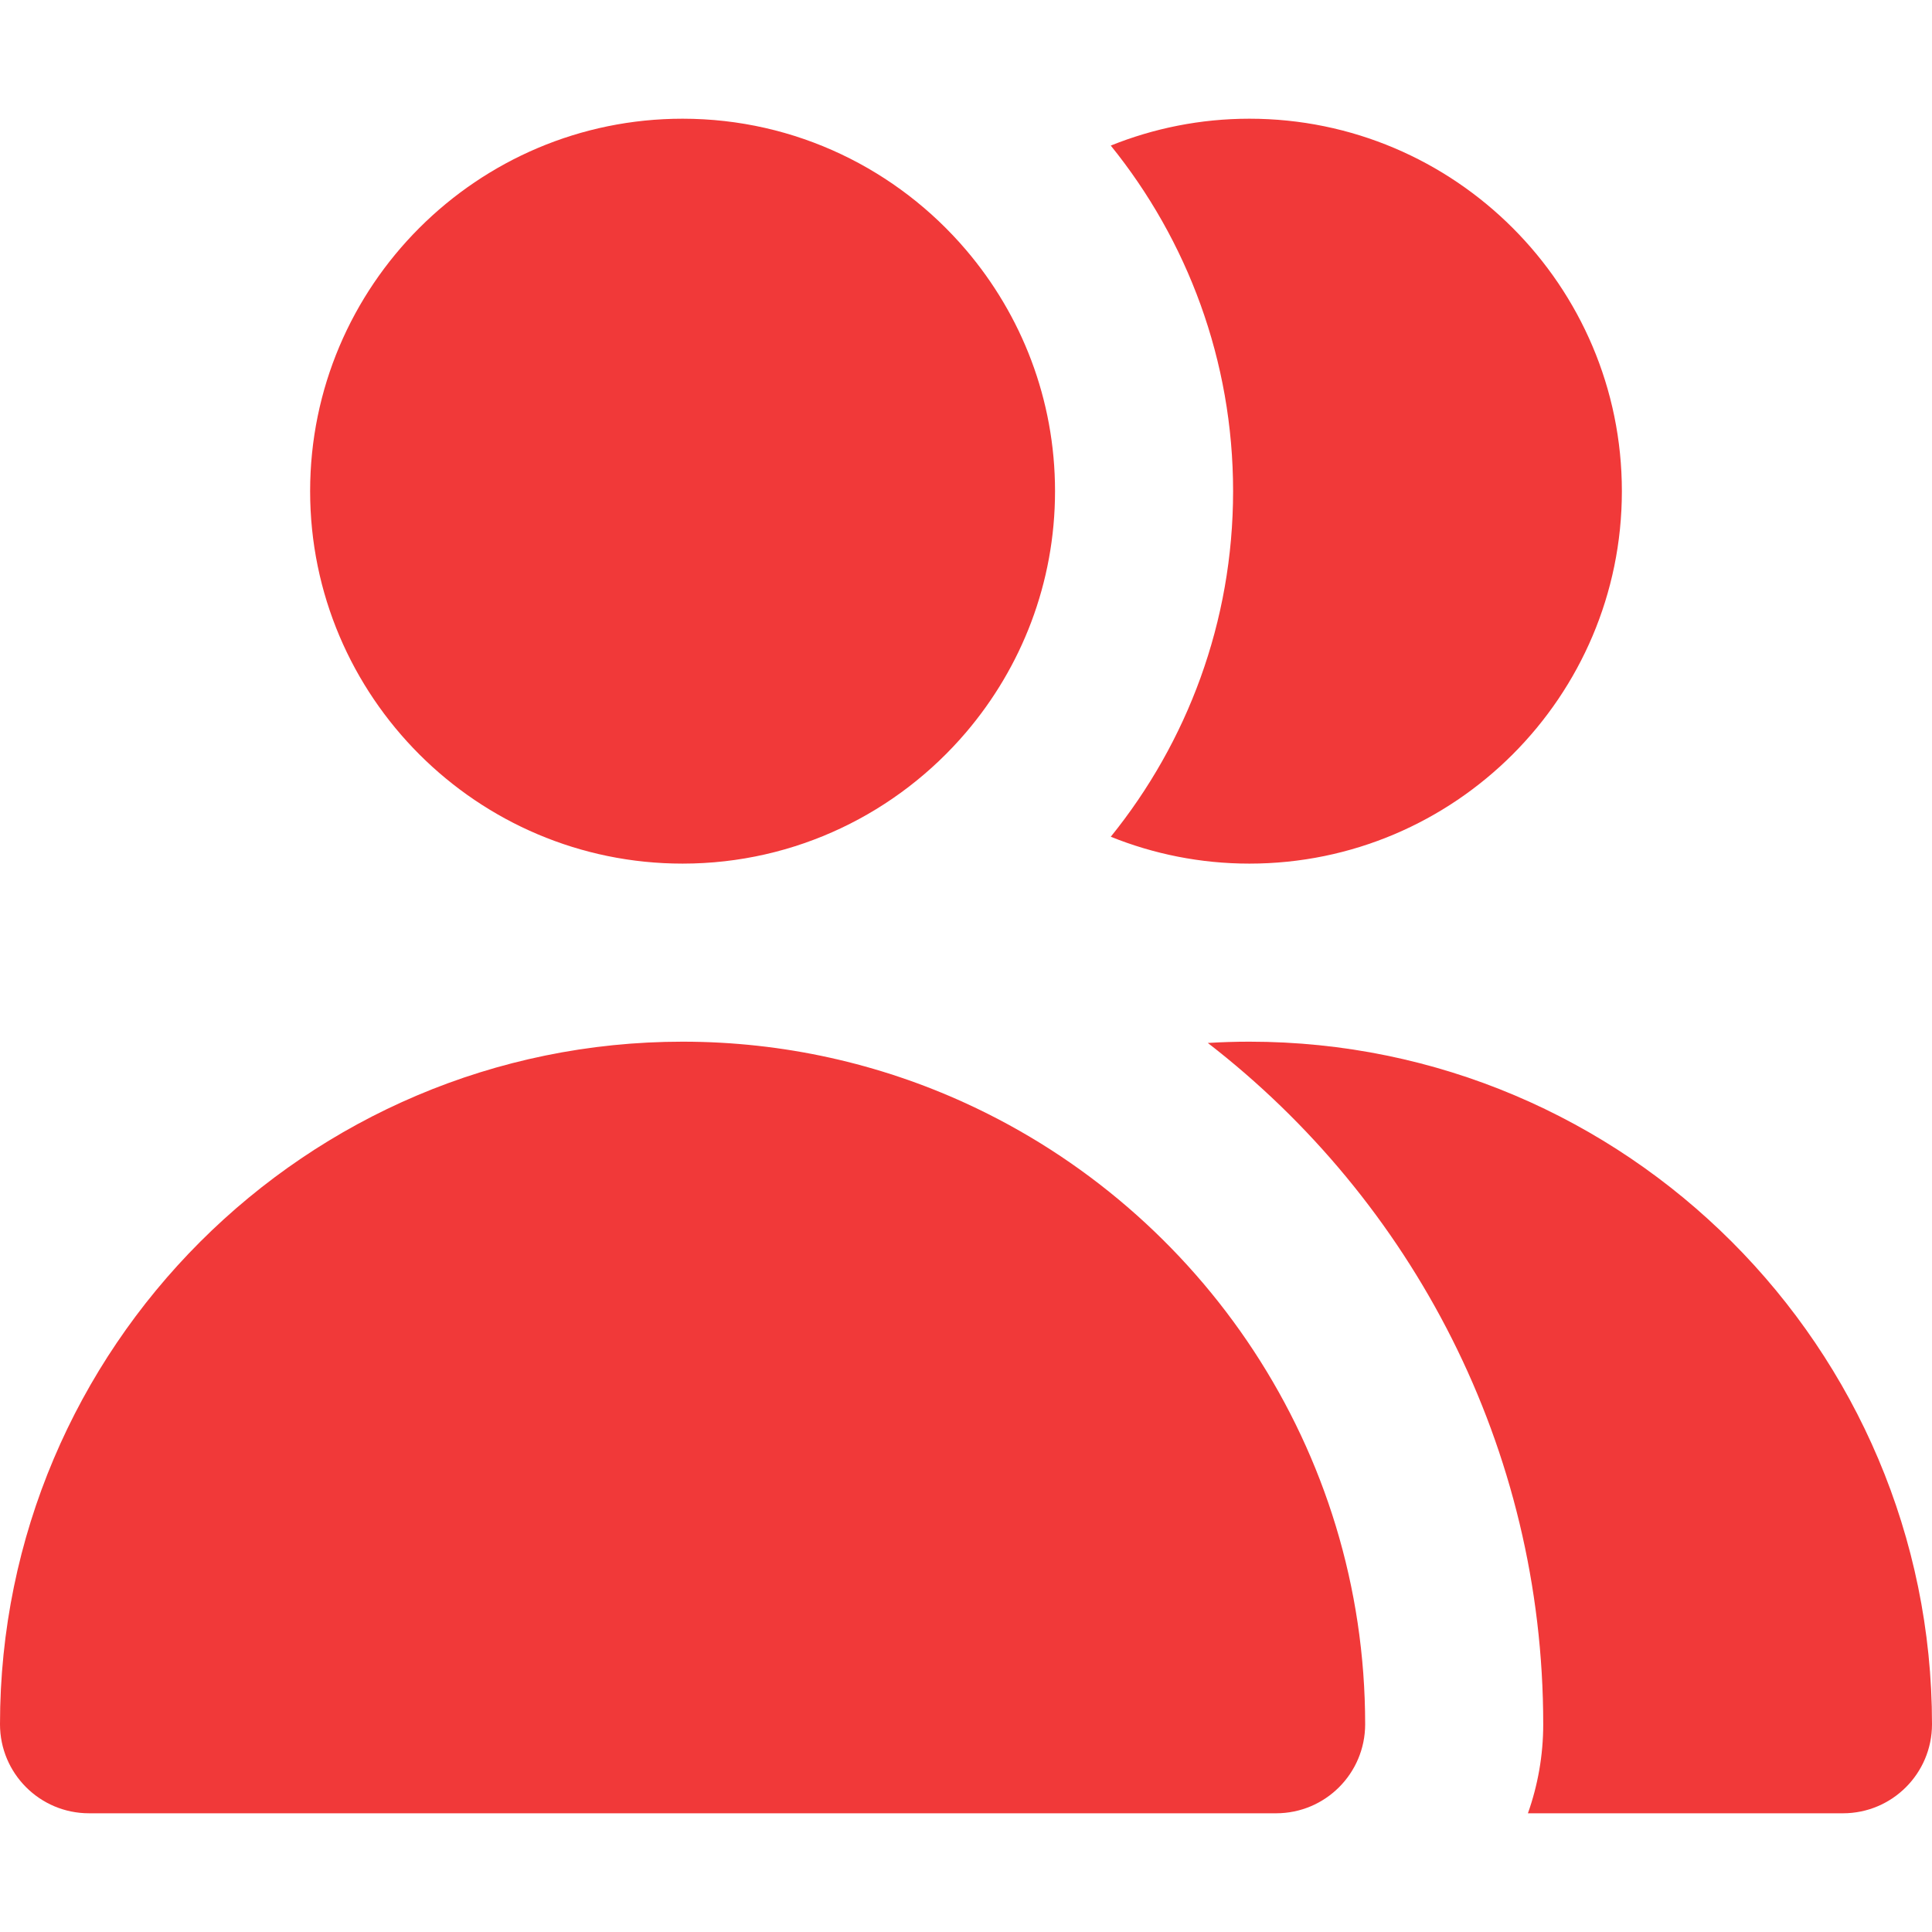 <?xml version="1.0"?>
<svg xmlns="http://www.w3.org/2000/svg" xmlns:xlink="http://www.w3.org/1999/xlink" xmlns:svgjs="http://svgjs.com/svgjs" version="1.1" width="512" height="512" x="0" y="0" viewBox="0 0 512 512" style="enable-background:new 0 0 512 512" xml:space="preserve"><g>
<g xmlns="http://www.w3.org/2000/svg">
	<g>
		<path d="M331.109,31.459c-12.983,0-25.378,2.544-36.743,7.121c20.261,25.057,32.417,56.924,32.417,91.583    s-12.157,66.525-32.417,91.583c11.365,4.577,23.76,7.121,36.743,7.121c54.426,0,98.704-44.277,98.704-98.703    S385.535,31.459,331.109,31.459z" fill="#f13939" data-original="#000000" style=""/>
	</g>
</g>
<g xmlns="http://www.w3.org/2000/svg">
	<g>
		<path d="M331.109,276.055c-3.682,0-7.358,0.116-11.026,0.341c54.027,41.747,88.888,107.149,88.888,180.55    c0,8.271-1.439,16.209-4.058,23.594h83.493c13.03,0,23.594-10.564,23.594-23.594C512,357.203,430.852,276.055,331.109,276.055z" fill="#f13939" data-original="#000000" style=""/>
	</g>
</g>
<g xmlns="http://www.w3.org/2000/svg">
	<g>
		<path d="M256,66.228c-18.119-21.252-45.058-34.769-75.109-34.769c-54.426,0-98.704,44.277-98.704,98.704    s44.277,98.703,98.704,98.703c30.052,0,56.99-13.516,75.109-34.769c14.695-17.238,23.594-39.558,23.594-63.935    S270.695,83.466,256,66.228z" fill="#f13939" data-original="#000000" style=""/>
	</g>
</g>
<g xmlns="http://www.w3.org/2000/svg">
	<g>
		<path d="M255.964,292.386c-22.88-10.479-48.304-16.331-75.073-16.331C81.148,276.055,0,357.203,0,456.946    c0,13.03,10.564,23.594,23.594,23.594h314.593c0.002,0,0.002,0,0.002,0c13.03-0.002,23.593-10.566,23.593-23.594    C361.782,383.969,318.341,320.956,255.964,292.386z" fill="#f13939" data-original="#000000" style=""/>
	</g>
</g>
<g xmlns="http://www.w3.org/2000/svg">
</g>
<g xmlns="http://www.w3.org/2000/svg">
</g>
<g xmlns="http://www.w3.org/2000/svg">
</g>
<g xmlns="http://www.w3.org/2000/svg">
</g>
<g xmlns="http://www.w3.org/2000/svg">
</g>
<g xmlns="http://www.w3.org/2000/svg">
</g>
<g xmlns="http://www.w3.org/2000/svg">
</g>
<g xmlns="http://www.w3.org/2000/svg">
</g>
<g xmlns="http://www.w3.org/2000/svg">
</g>
<g xmlns="http://www.w3.org/2000/svg">
</g>
<g xmlns="http://www.w3.org/2000/svg">
</g>
<g xmlns="http://www.w3.org/2000/svg">
</g>
<g xmlns="http://www.w3.org/2000/svg">
</g>
<g xmlns="http://www.w3.org/2000/svg">
</g>
<g xmlns="http://www.w3.org/2000/svg">
</g>
</g></svg>
